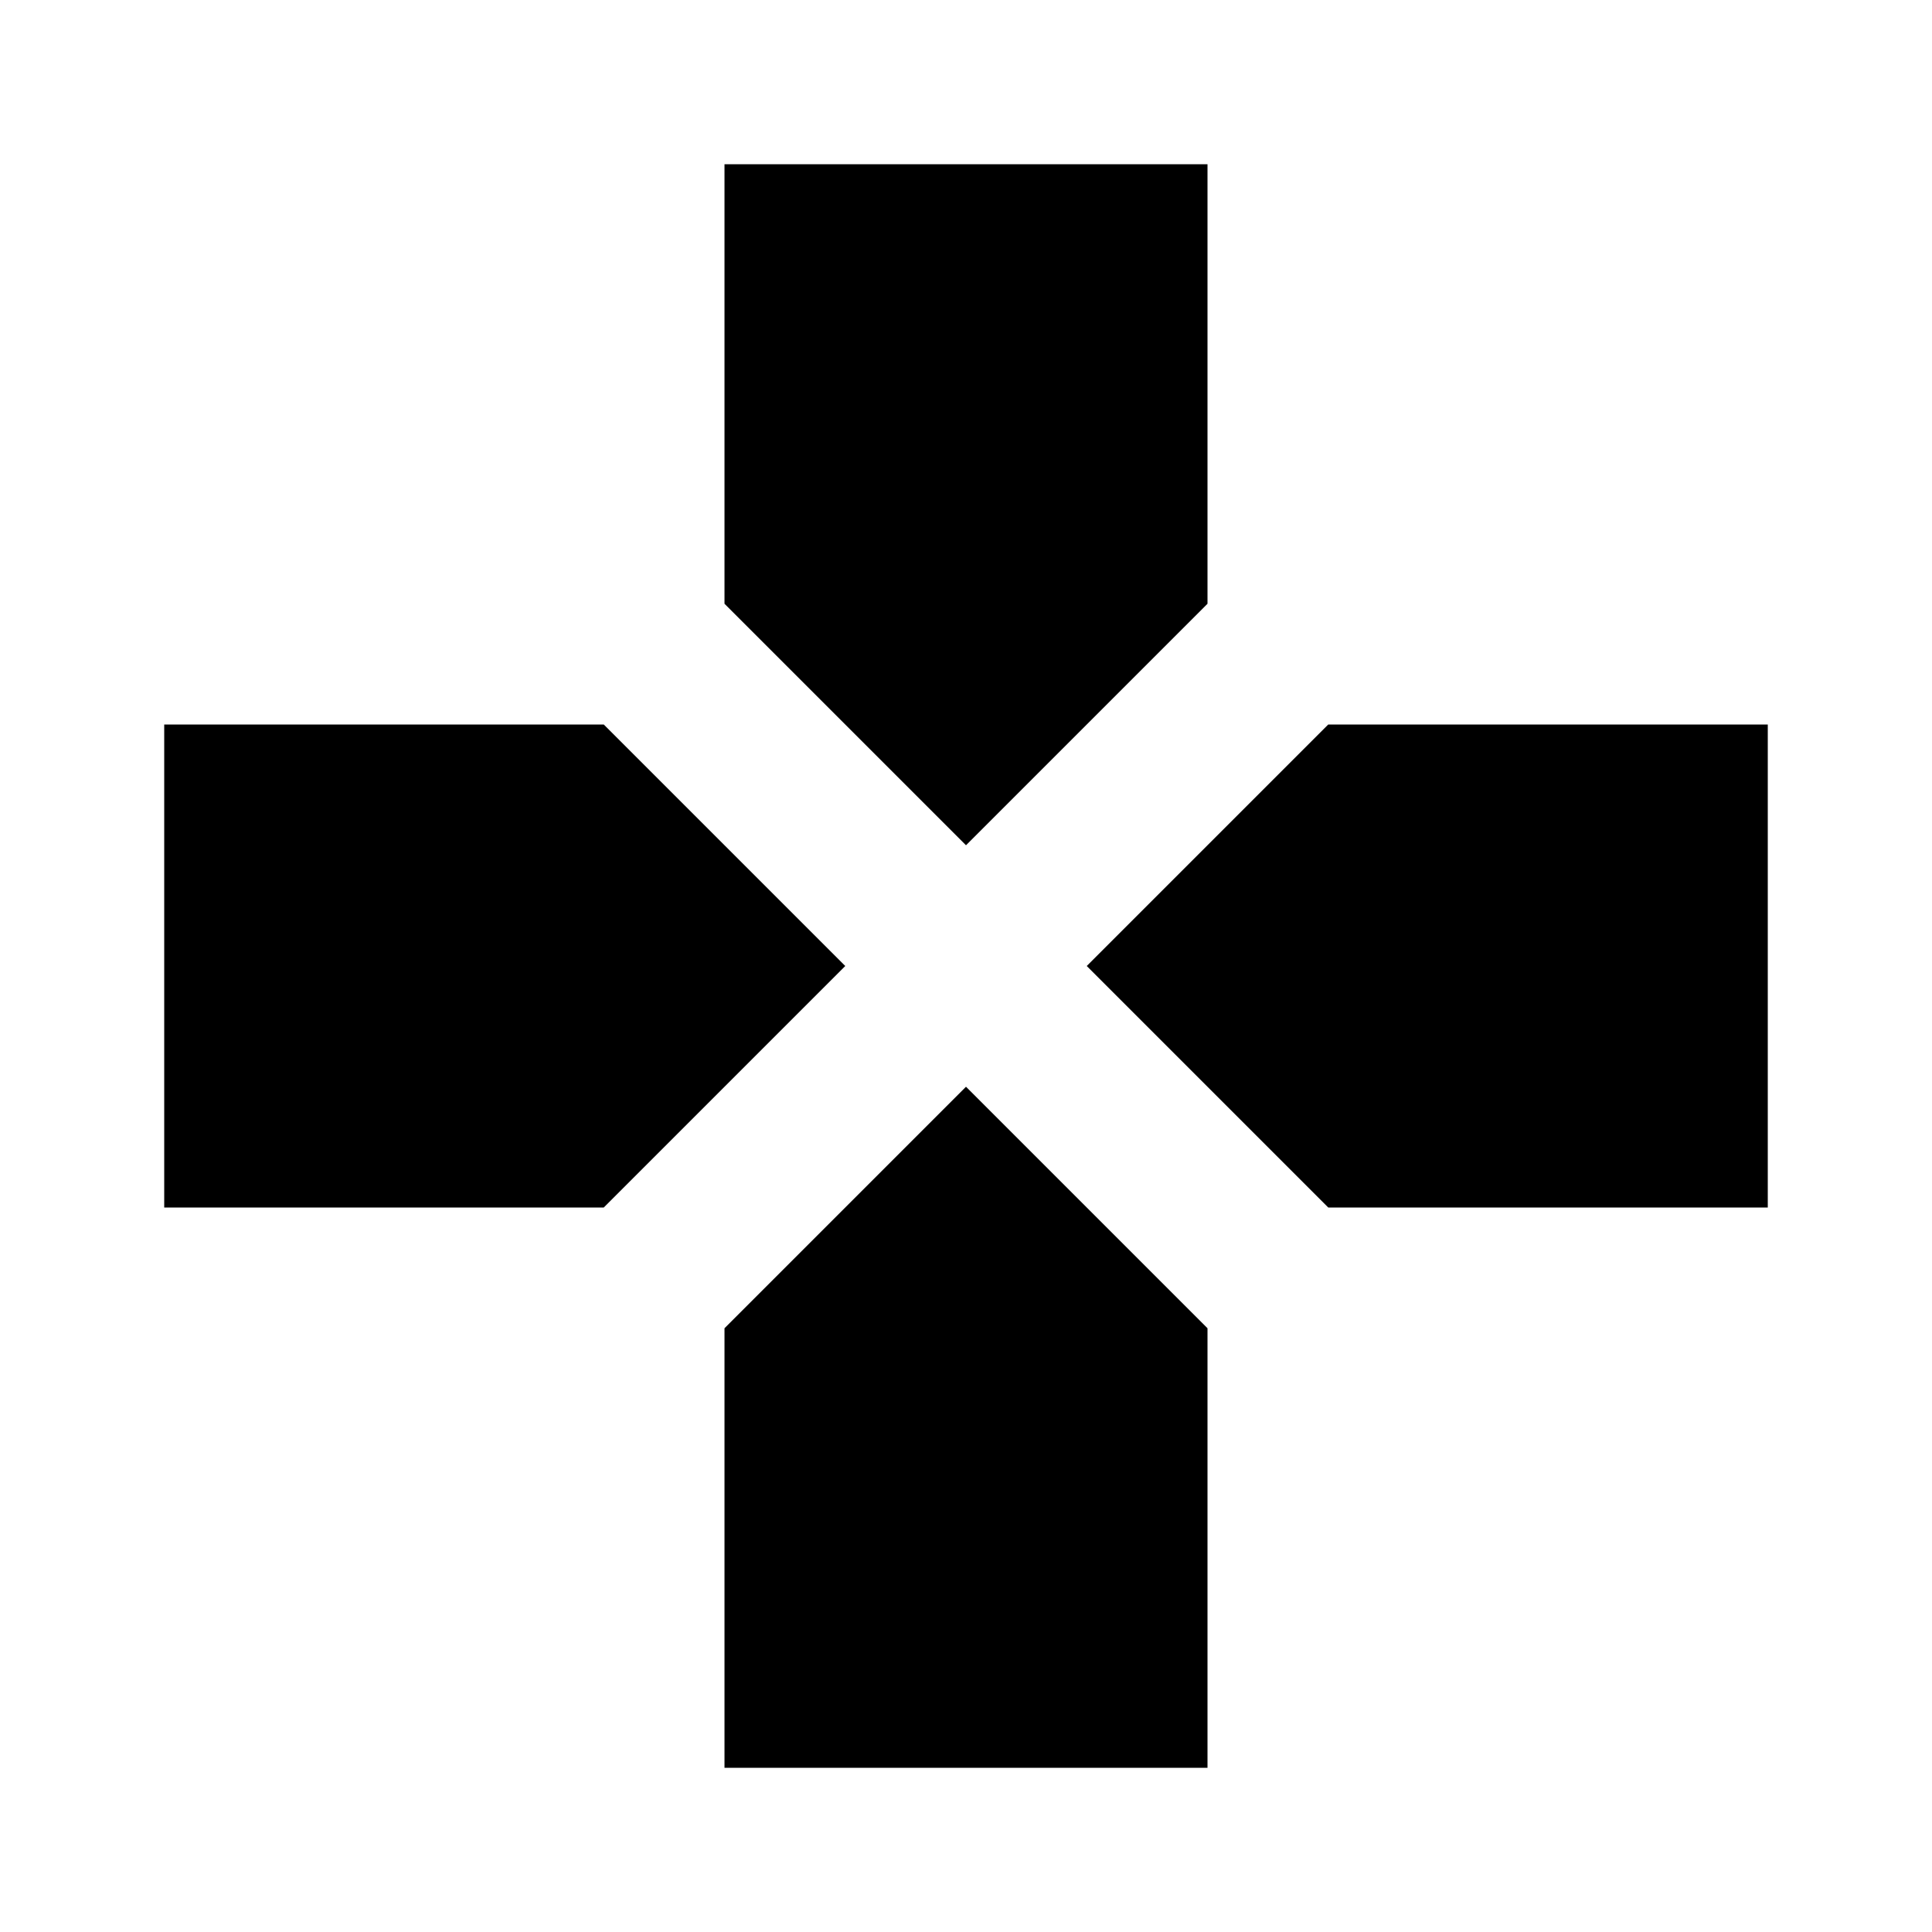 <?xml version="1.0"?><svg xmlns="http://www.w3.org/2000/svg" width="40" height="40" viewBox="0 0 40 40"><path  d="m27.5 15h9.1v10h-9.1l-5-5z m-12.5 12.5l5-5 5 5v9.1h-10v-9.1z m-2.5-12.5l5 5-5 5h-9.1v-10h9.1z m12.5-2.5l-5 5-5-5v-9.1h10v9.1z"></path></svg>
